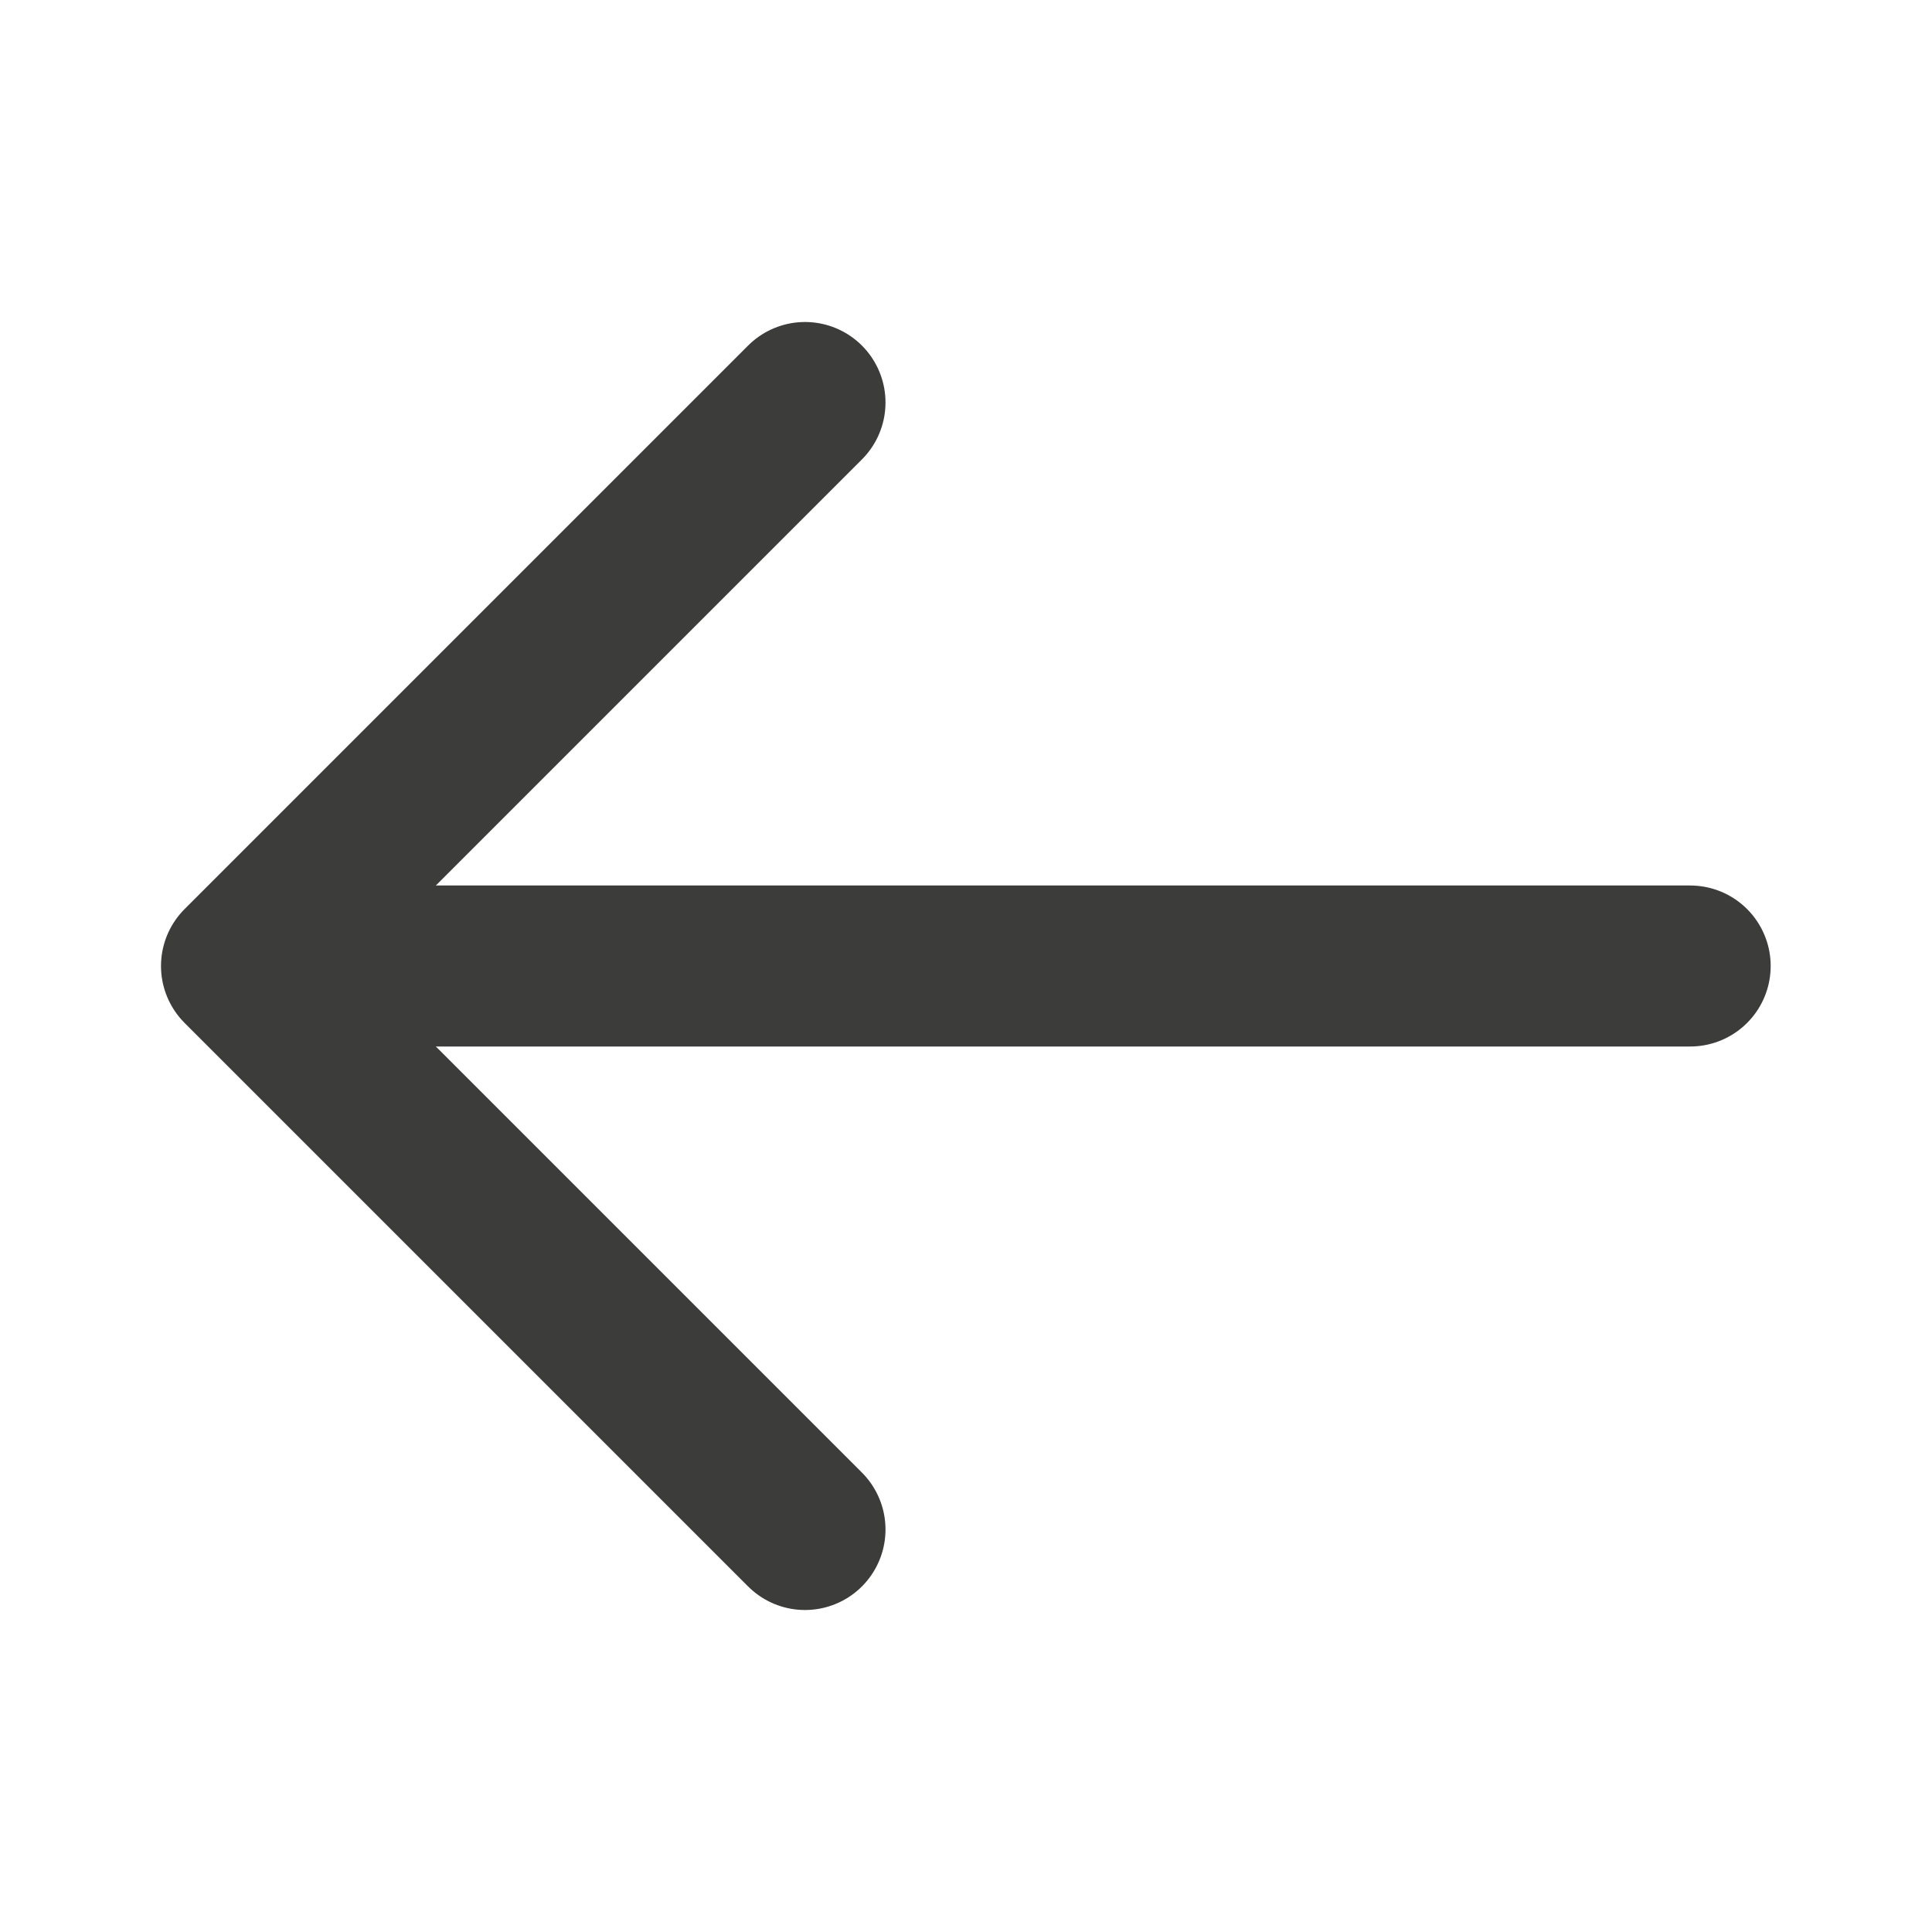 <svg width="24" height="24" viewBox="0 0 24 24" fill="none" xmlns="http://www.w3.org/2000/svg">
<path d="M10 5L3 12L10 19" stroke="#3C3C3B" stroke-width="2" stroke-miterlimit="10" stroke-linecap="round" stroke-linejoin="round"/>
<path d="M20.996 12L4 12" stroke="#3C3C3B" stroke-width="2" stroke-miterlimit="10" stroke-linecap="round" stroke-linejoin="round"/>
</svg>
